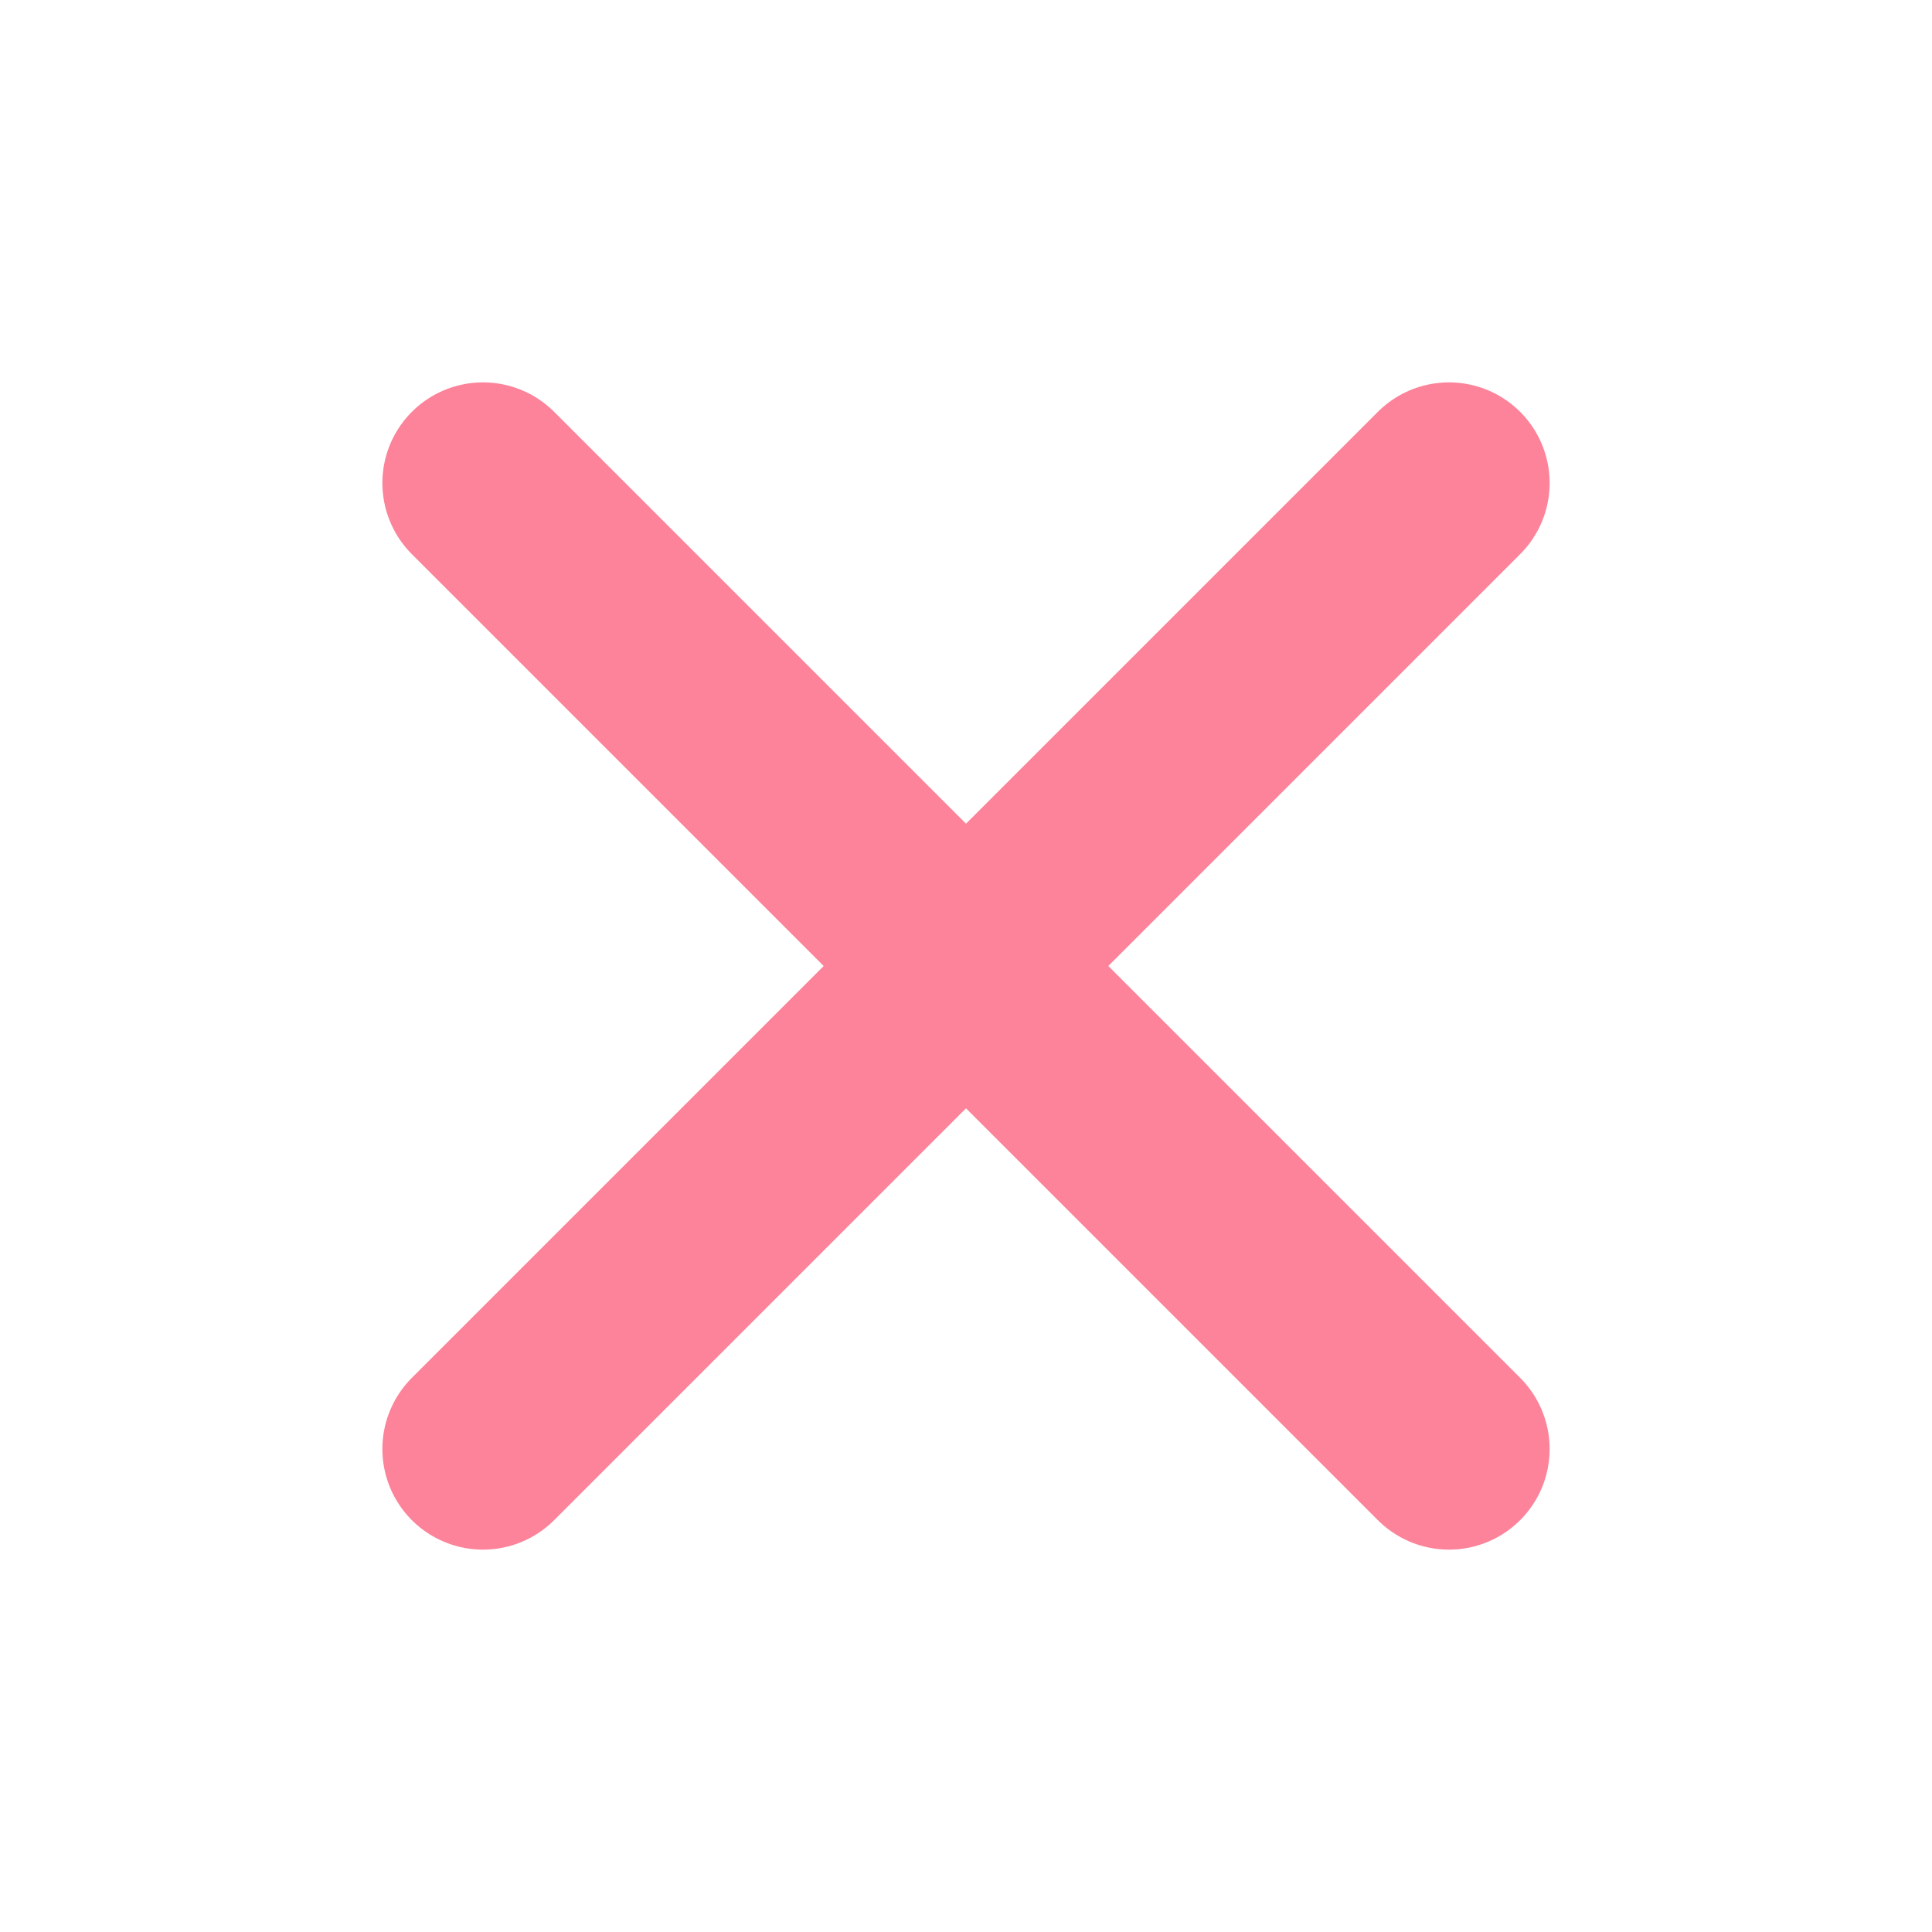 <svg width="24" height="24" viewBox="0 0 24 24" fill="none" xmlns="http://www.w3.org/2000/svg">
<path d="M18 6L6 18" stroke="#FC8399" stroke-width="2.5" stroke-linecap="round" stroke-linejoin="round"/>
<path d="M6 6L18 18" stroke="#FC8399" stroke-width="2.5" stroke-linecap="round" stroke-linejoin="round"/>
</svg>
